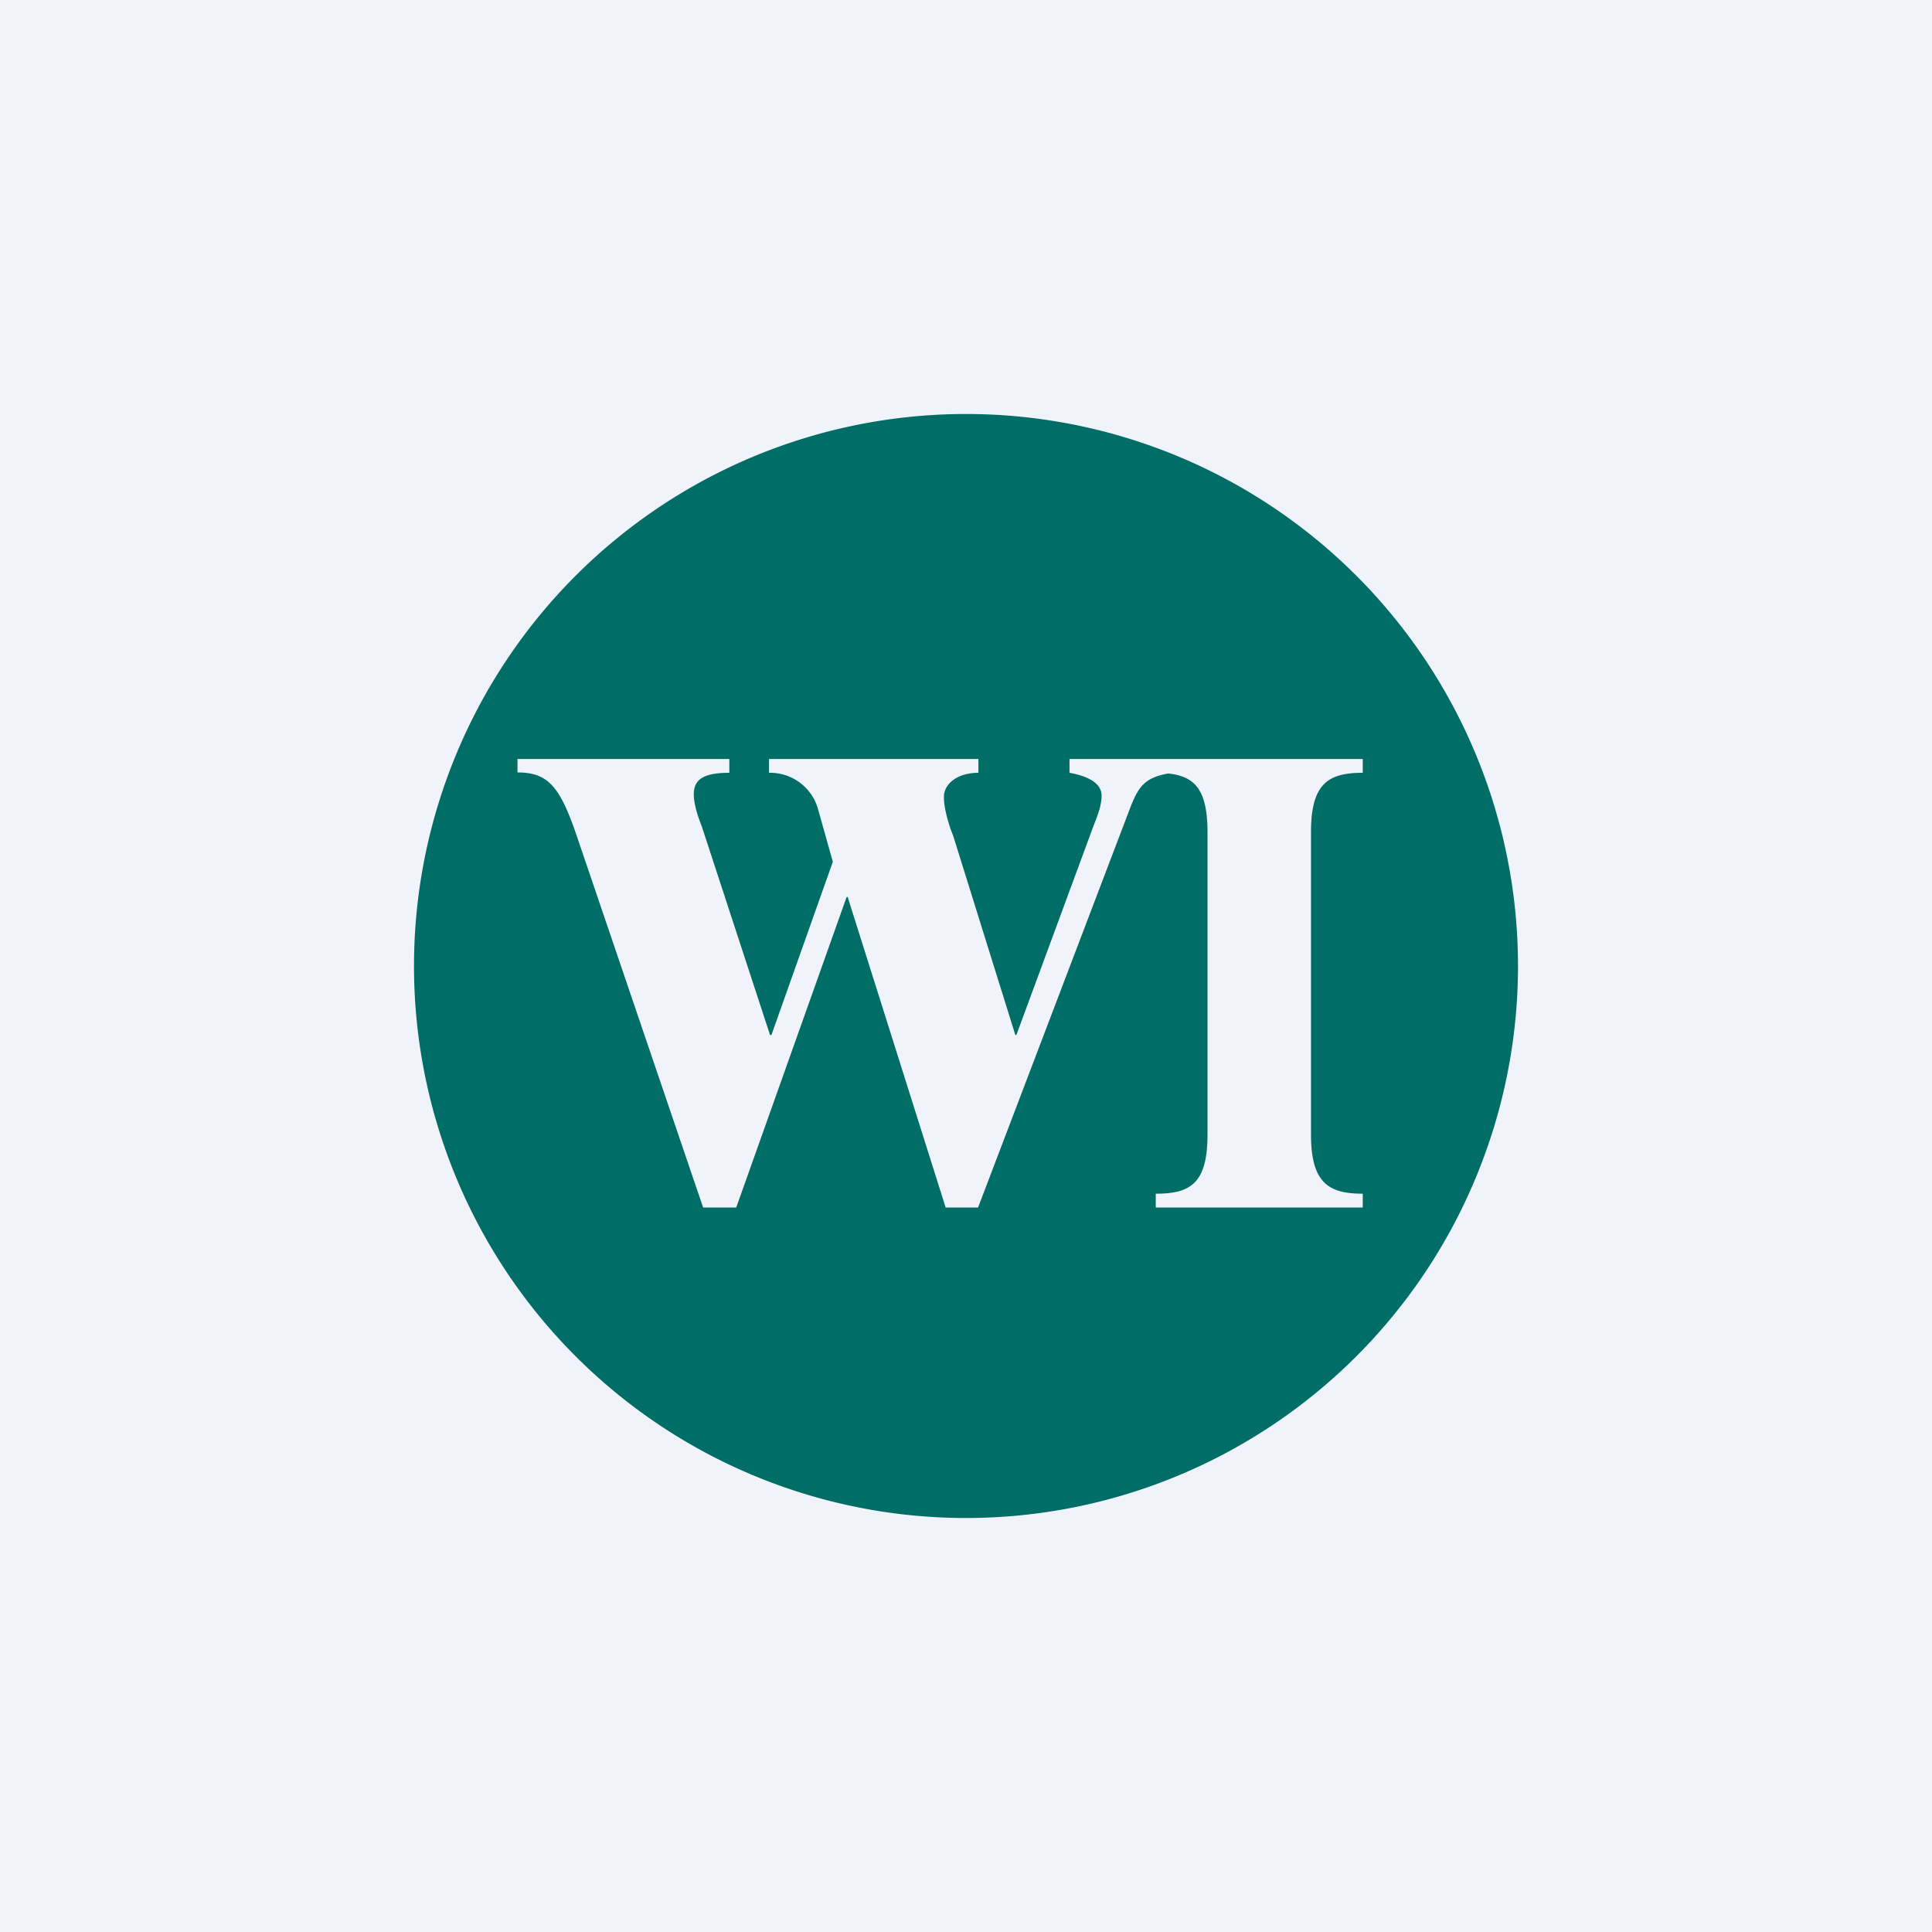 <?xml version='1.0' encoding='utf-8'?>
<!-- by TradeStack -->
<svg width="56" height="56" viewBox="0 0 56 56" xmlns="http://www.w3.org/2000/svg"><path fill="#F0F3FA" d="M0 0h56v56H0z" /><path fill-rule="evenodd" d="M44 28a16 16 0 1 1-32 0 16 16 0 0 1 32 0Zm-4.5 7h-6v-.4c1.02 0 1.5-.31 1.5-1.72v-8.76c0-1.23-.37-1.62-1.14-1.7-.66.12-.86.36-1.11 1.02L28.35 35h-.94l-2.84-9h-.03l-3.2 9h-.96l-3.7-10.88c-.47-1.35-.82-1.73-1.68-1.73V22h6.14v.4c-.71 0-1.03.17-1.03.62 0 .27.1.6.23.93l.02.06L22.32 30h.04l1.78-5.02-.43-1.53a1.44 1.44 0 0 0-1.42-1.05V22h6.07v.4c-.61 0-1 .32-1 .7 0 .3.1.65.2.95l.07.18 1.8 5.77h.03l2.25-6.1.04-.1c.1-.26.18-.5.18-.74 0-.34-.36-.56-.93-.66V22h8.5v.4c-1 0-1.5.31-1.5 1.72v8.76c0 1.4.5 1.72 1.5 1.72v.4Z" fill="#006D66" /></svg>